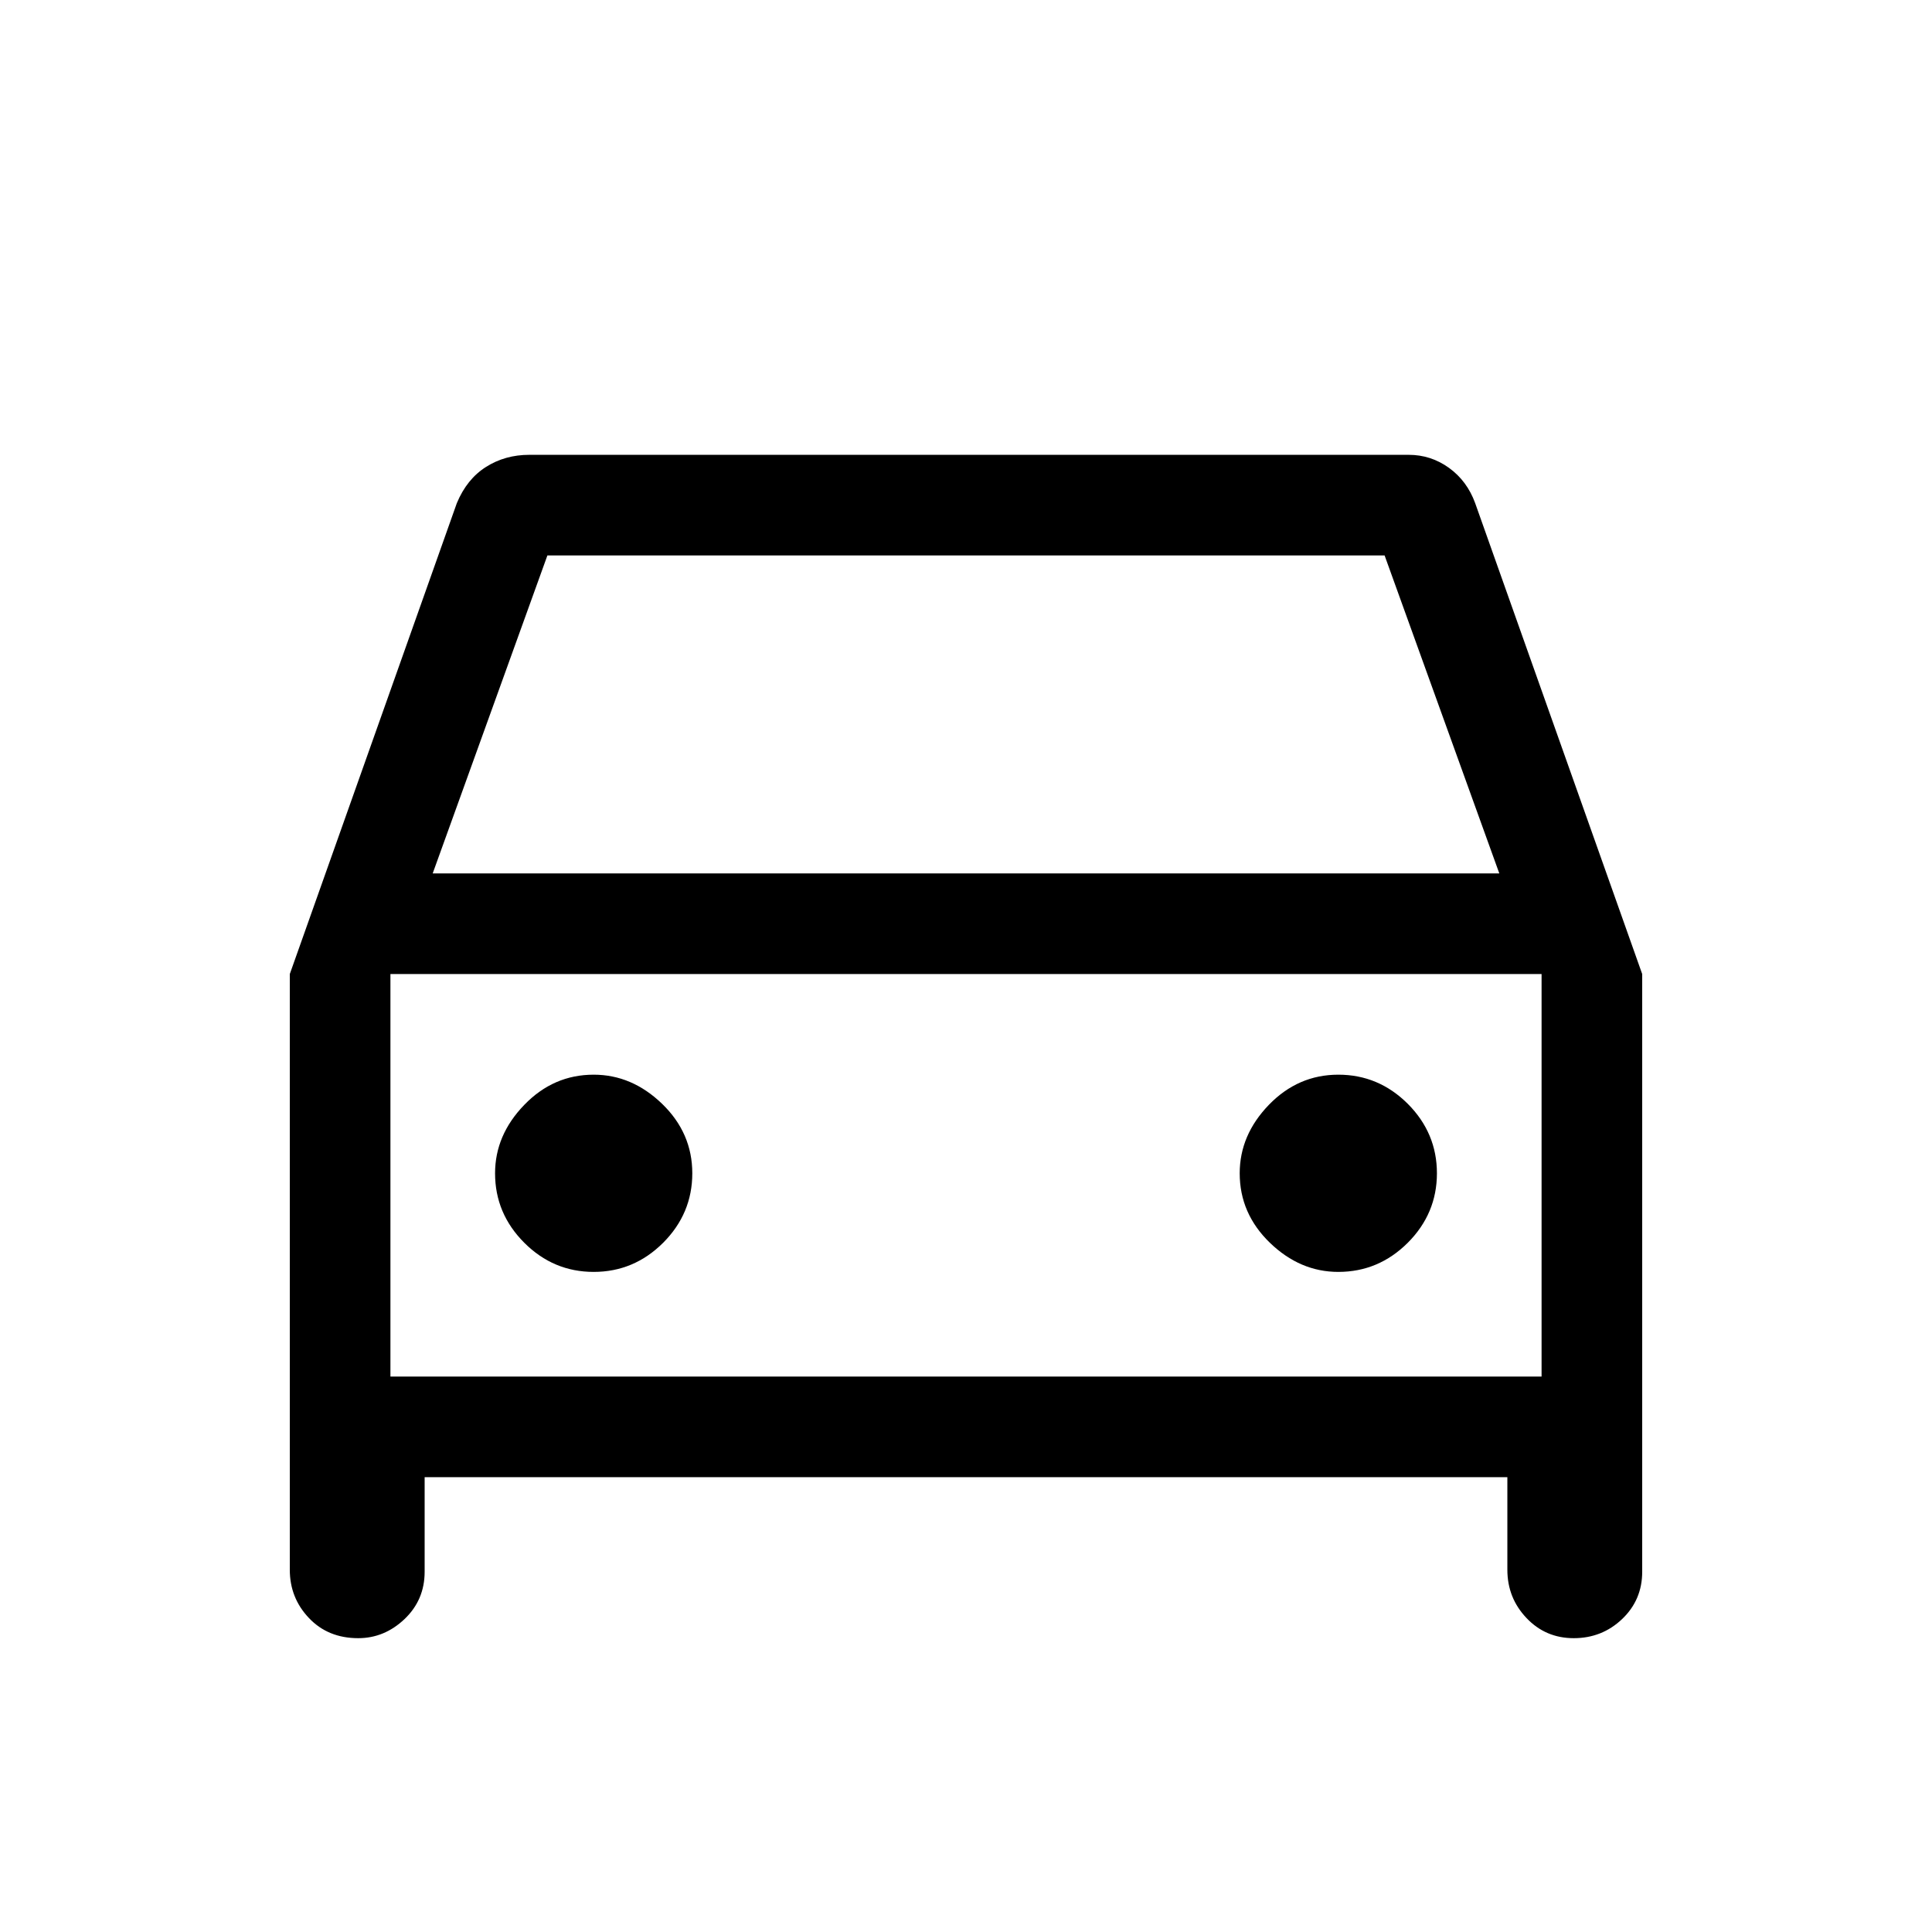 <svg xmlns="http://www.w3.org/2000/svg" height="24" width="24"><path d="M5.275 18.35v1.175q0 .35-.25.588-.25.237-.575.237-.375 0-.612-.25-.238-.25-.238-.6v-7.4l2.075-5.85q.125-.3.363-.45.237-.15.537-.15H17.5q.275 0 .5.162.225.163.325.438L20.4 12.1v7.425q0 .35-.25.588-.25.237-.6.237t-.587-.25q-.238-.25-.238-.6v-1.15Zm.1-7.5h13.25L17.2 6.9H6.8ZM4.85 12.1v5Zm2.525 3.7q.5 0 .863-.362.362-.363.362-.863t-.375-.863q-.375-.362-.85-.362-.5 0-.862.375-.363.375-.363.85 0 .5.363.863.362.362.862.362Zm9.25 0q.5 0 .863-.362.362-.363.362-.863t-.362-.863q-.363-.362-.863-.362t-.863.375q-.362.375-.362.85 0 .5.375.863.375.362.85.362ZM4.85 17.1h14.3v-5H4.85Z"/></svg>